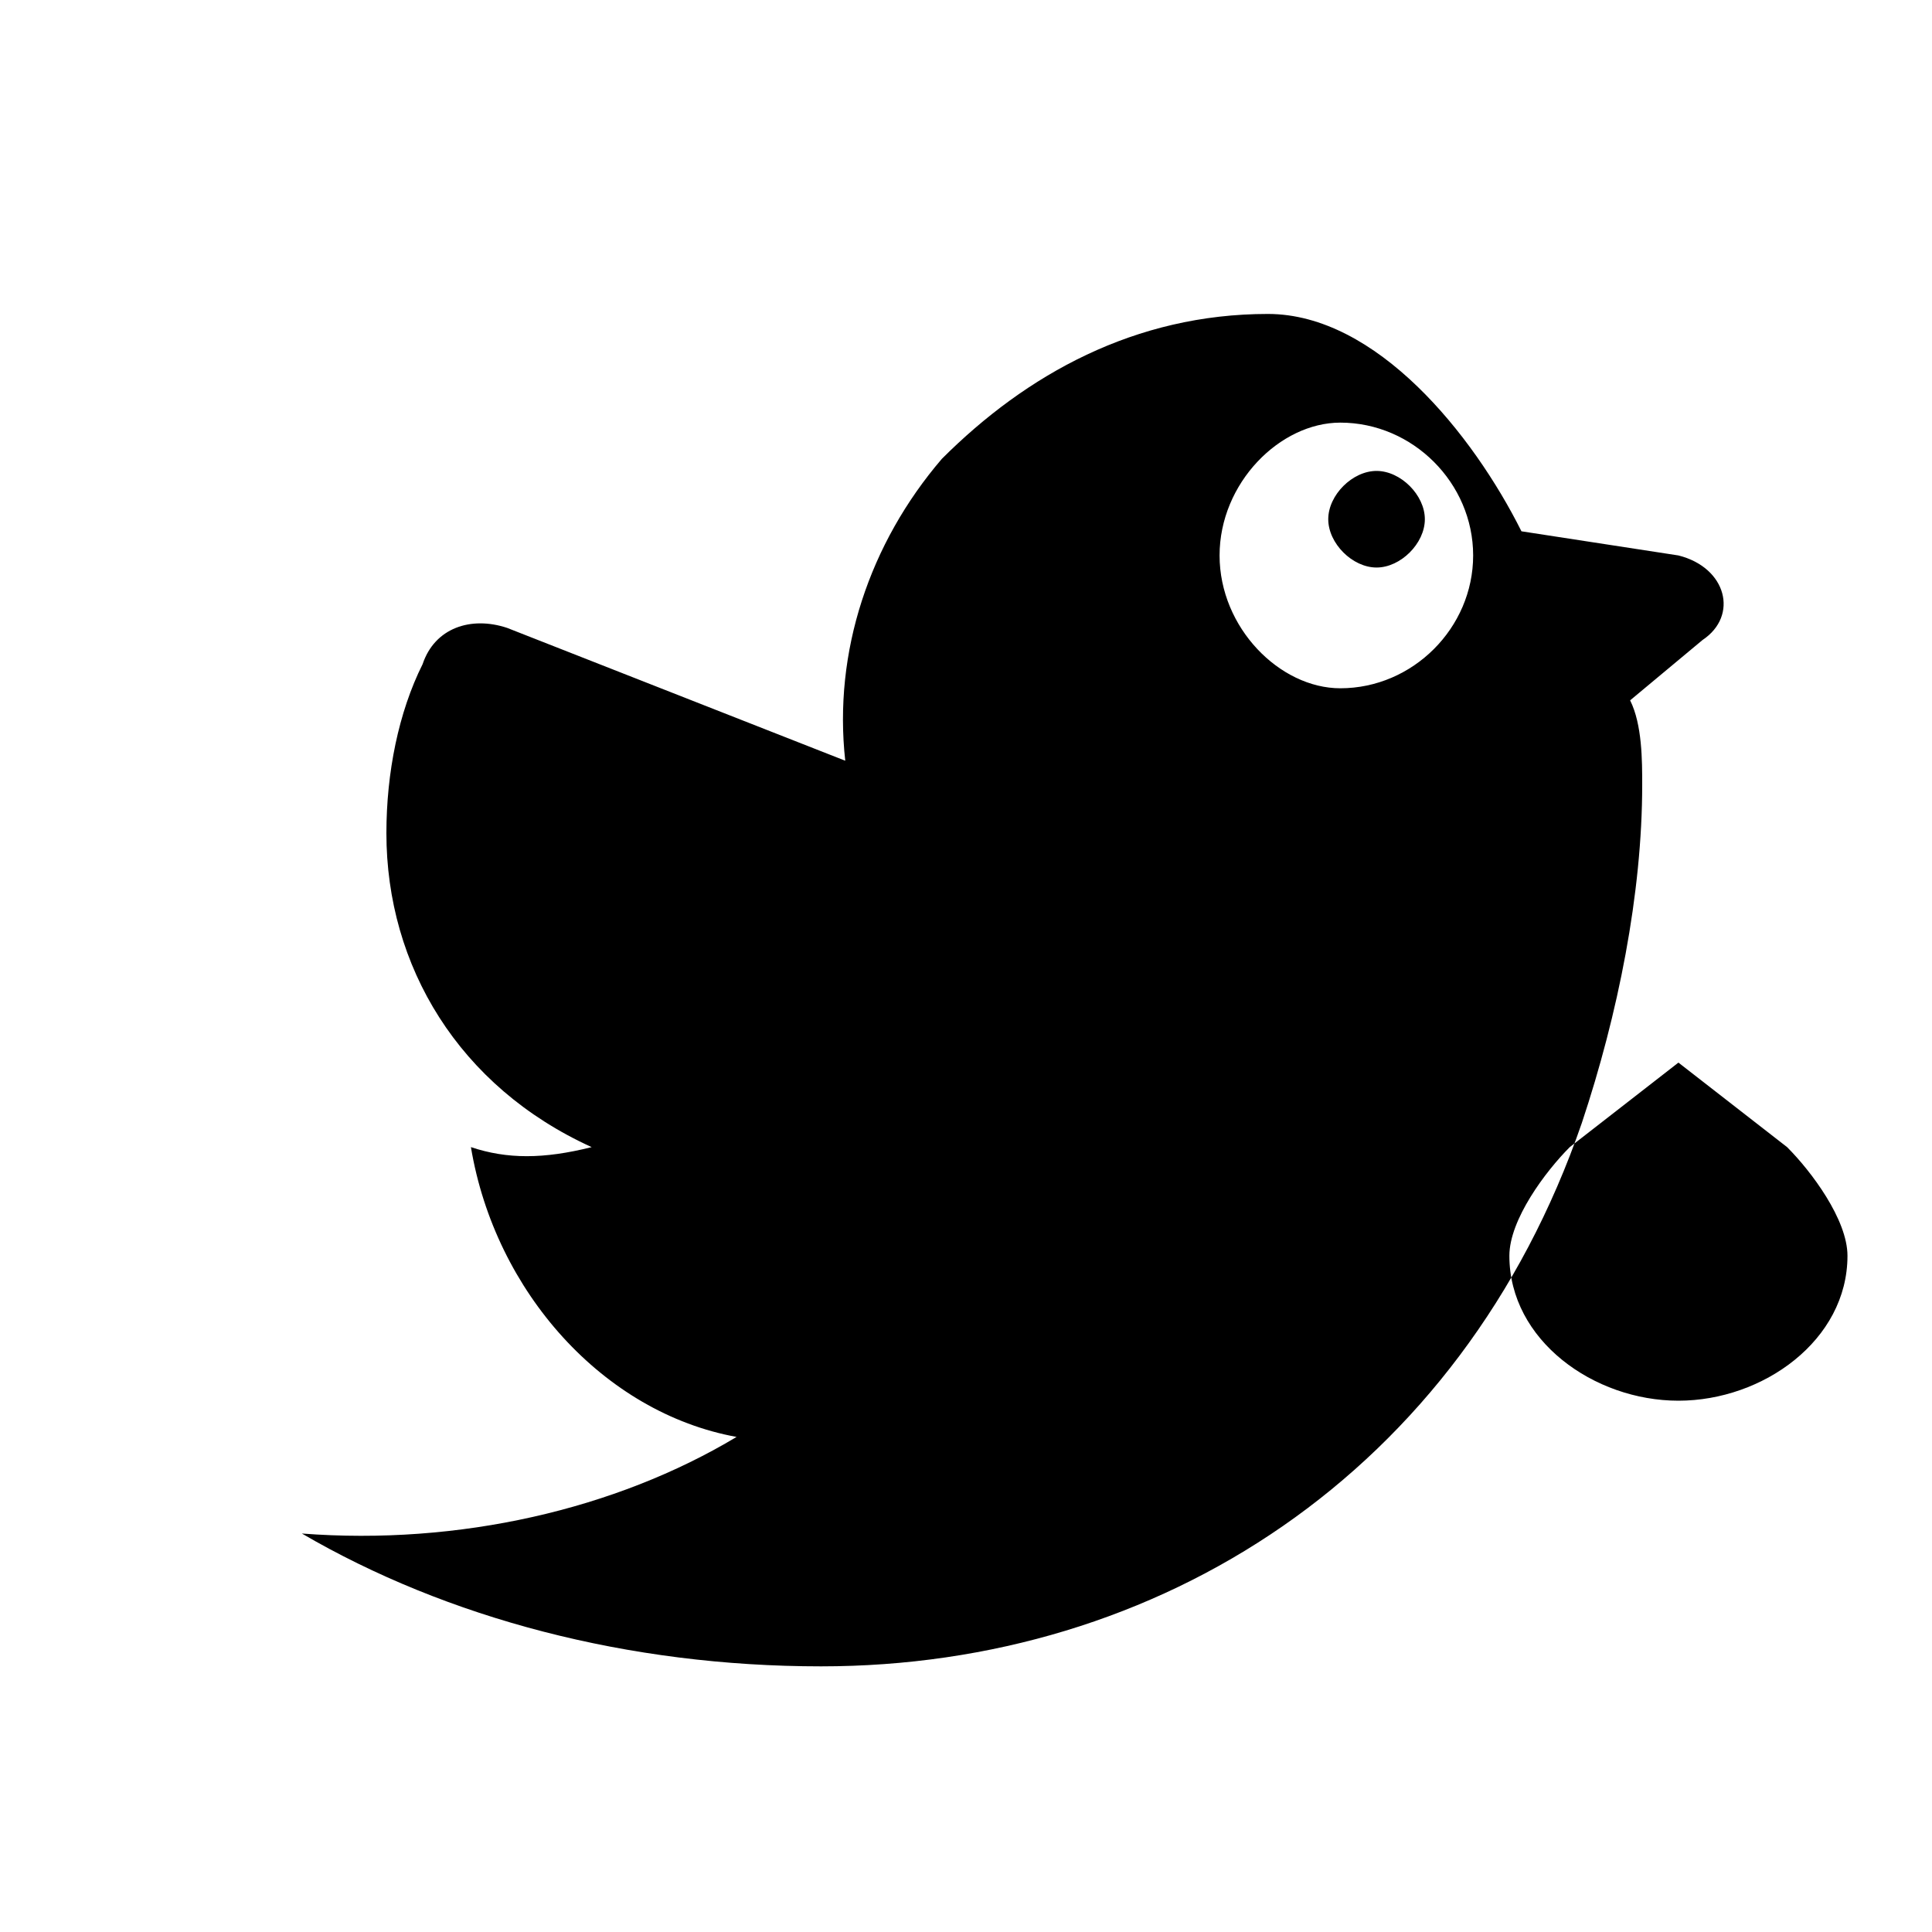 <svg xmlns="http://www.w3.org/2000/svg" viewBox="0 0 16 16" width="16" height="16" fill="currentColor" aria-labelledby="birdBellEye">
  <title id="birdBellEye">Bird carrying a bell with elegant eye</title>
  <path fill-rule="evenodd" clip-rule="evenodd"
    d="M10.5 2.6C9.4 2.6 8.5 3.1 7.8 3.8C7.2 4.5 6.9 5.4 7 6.3L4.2 5.2C3.9 5.1 3.6 5.2 3.5 5.5C3.3 5.9 3.2 6.4 3.2 6.9C3.2 8 3.8 9 4.9 9.5C4.5 9.6 4.2 9.6 3.9 9.5C4.1 10.7 5 11.7 6.1 11.9C5.1 12.5 3.8 12.8 2.5 12.7C3.7 13.4 5.2 13.8 6.8 13.8C9.6 13.8 12.1 12.2 13.1 9.3C13.4 8.4 13.6 7.4 13.6 6.5C13.6 6.3 13.6 6 13.5 5.8L14.1 5.3C14.4 5.1 14.3 4.7 13.9 4.6L12.6 4.4C12.2 3.6 11.4 2.6 10.5 2.6ZM11.1 3.5C11.7 3.5 12.2 4 12.2 4.6C12.2 5.2 11.7 5.7 11.1 5.7C10.6 5.7 10.1 5.2 10.1 4.6C10.1 4 10.6 3.5 11.1 3.5ZM11 4.3C11 4.1 11.2 3.9 11.4 3.9C11.6 3.9 11.8 4.1 11.8 4.3C11.8 4.5 11.6 4.7 11.4 4.7C11.2 4.7 11 4.5 11 4.3ZM13.9 8.8L14.8 9.5C15 9.7 15.3 10.1 15.3 10.4C15.3 11.1 14.6 11.6 13.9 11.6C13.2 11.6 12.5 11.1 12.5 10.4C12.5 10.1 12.8 9.7 13 9.5L13.9 8.8Z"/>
</svg>
